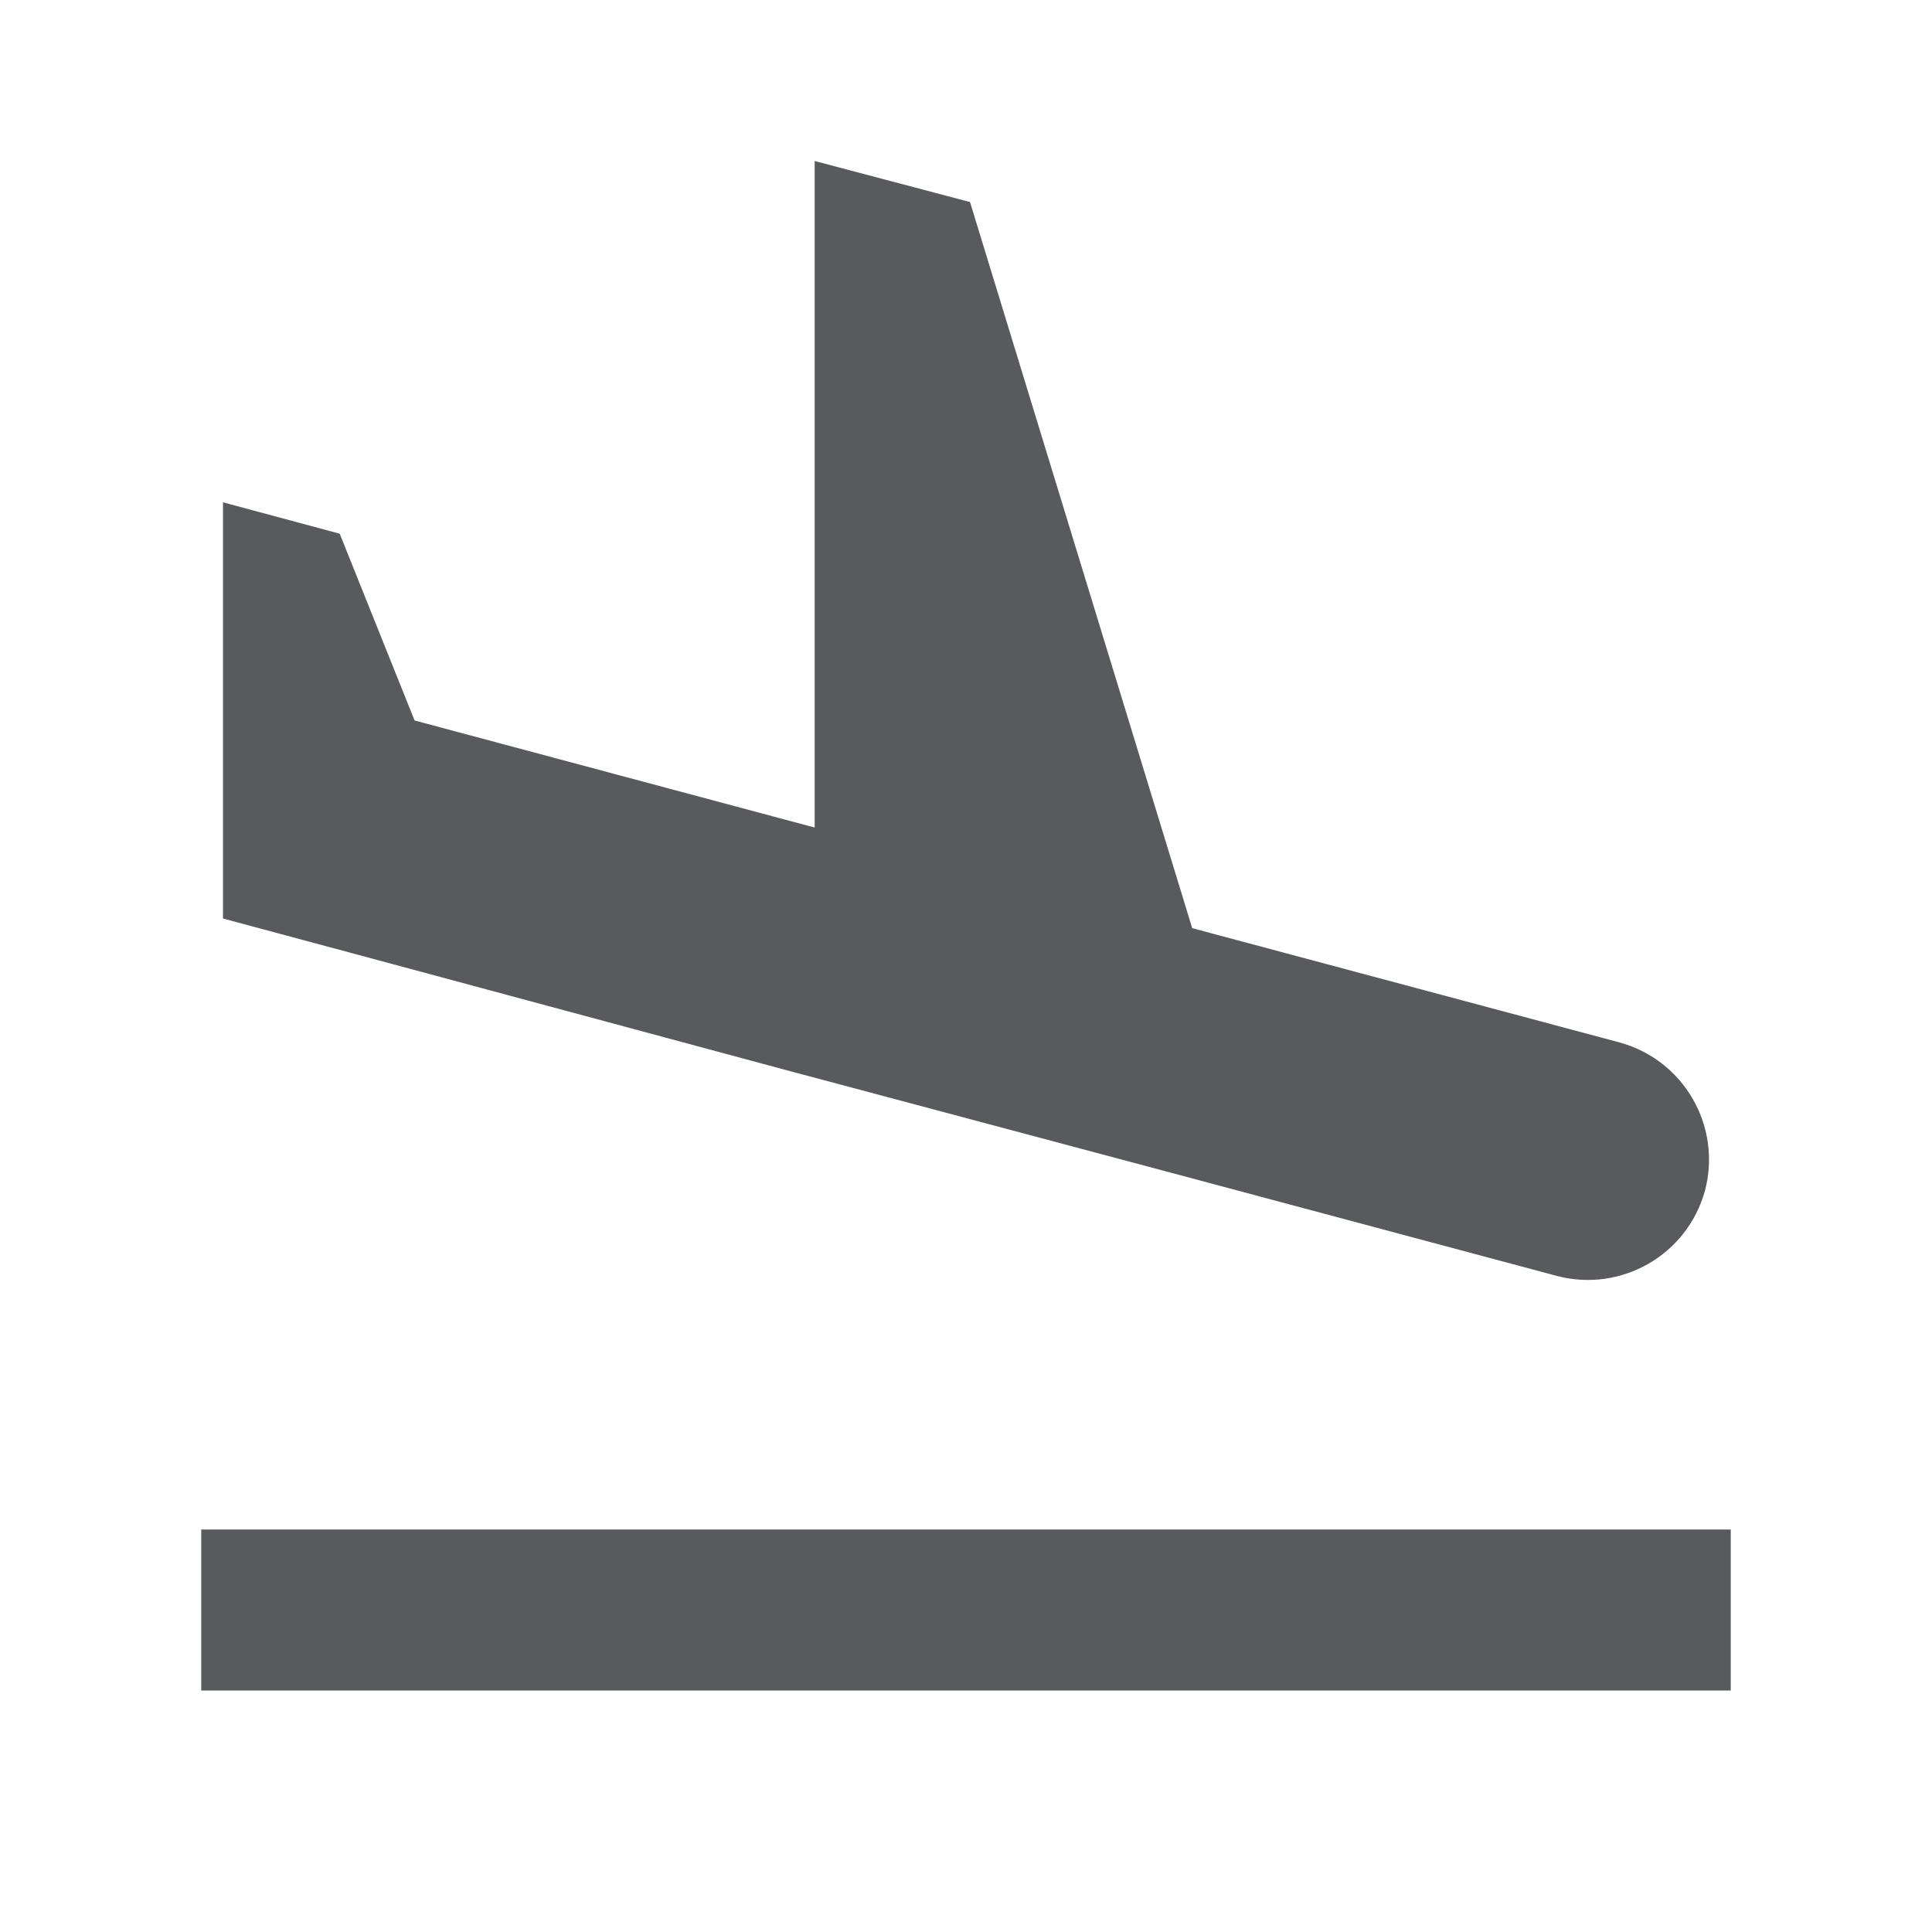 <svg fill="#585a5e" viewBox="0 0 24 24" xmlns="http://www.w3.org/2000/svg"><path d="m2.5 19h19v2h-19zm7.18-5.73 4.35 1.16 5.31 1.42c.8.21 1.62-.26 1.84-1.06.21-.8-.26-1.62-1.06-1.84l-5.31-1.42-2.76-9.02-1.93-.51v8.28l-4.97-1.33-.93-2.32-1.45-.39v5.17l1.6.43z"/></svg>